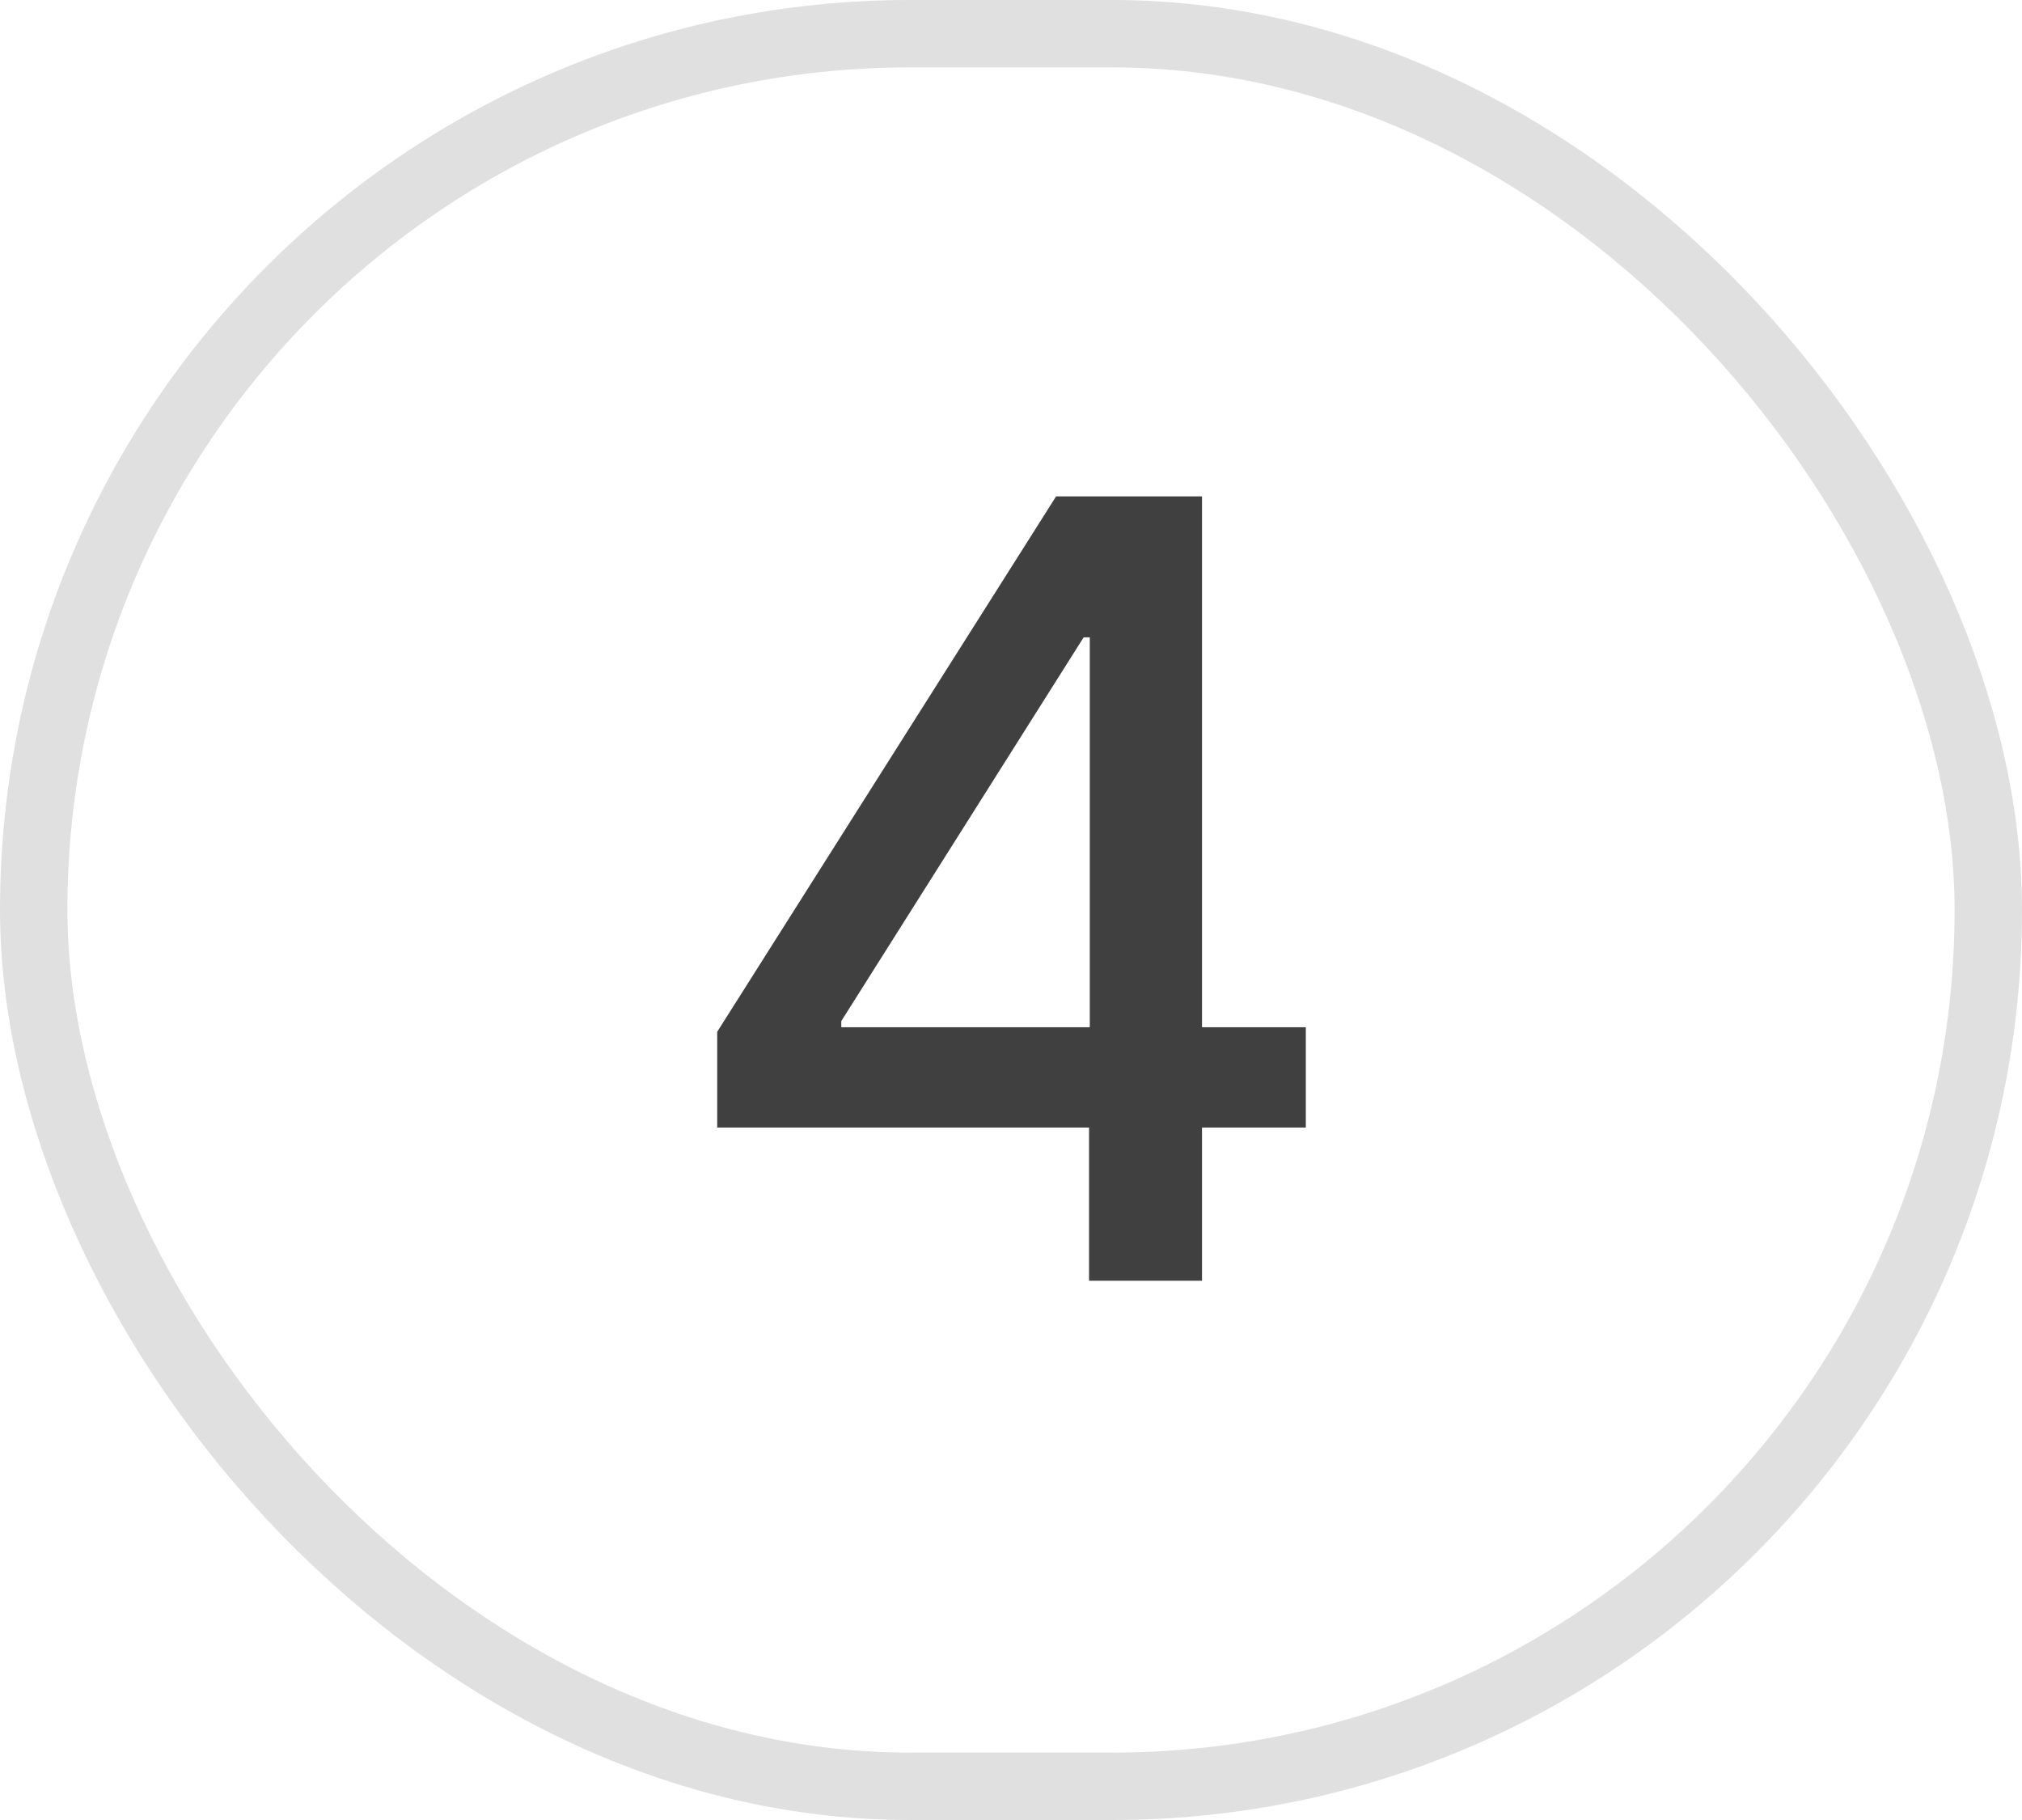 <svg viewBox="0 0 30 27" fill="none" xmlns="http://www.w3.org/2000/svg">
  <rect x="0.5" y="0.5" width="29" height="26" rx="13" stroke="#E0E0E0"/>
  <path d="M10.641 16.727V15.307L15.669 7.364H16.788V9.455H16.078L12.482 15.148V15.239H19.374V16.727H10.641ZM16.158 19V16.296L16.169 15.648V7.364H17.834V19H16.158Z" />
  <style>
        path {
           fill: #404040;
        }
        @media (prefers-color-scheme: dark) {
            path { fill:#E0E0E0; }
        }
    </style>
</svg>